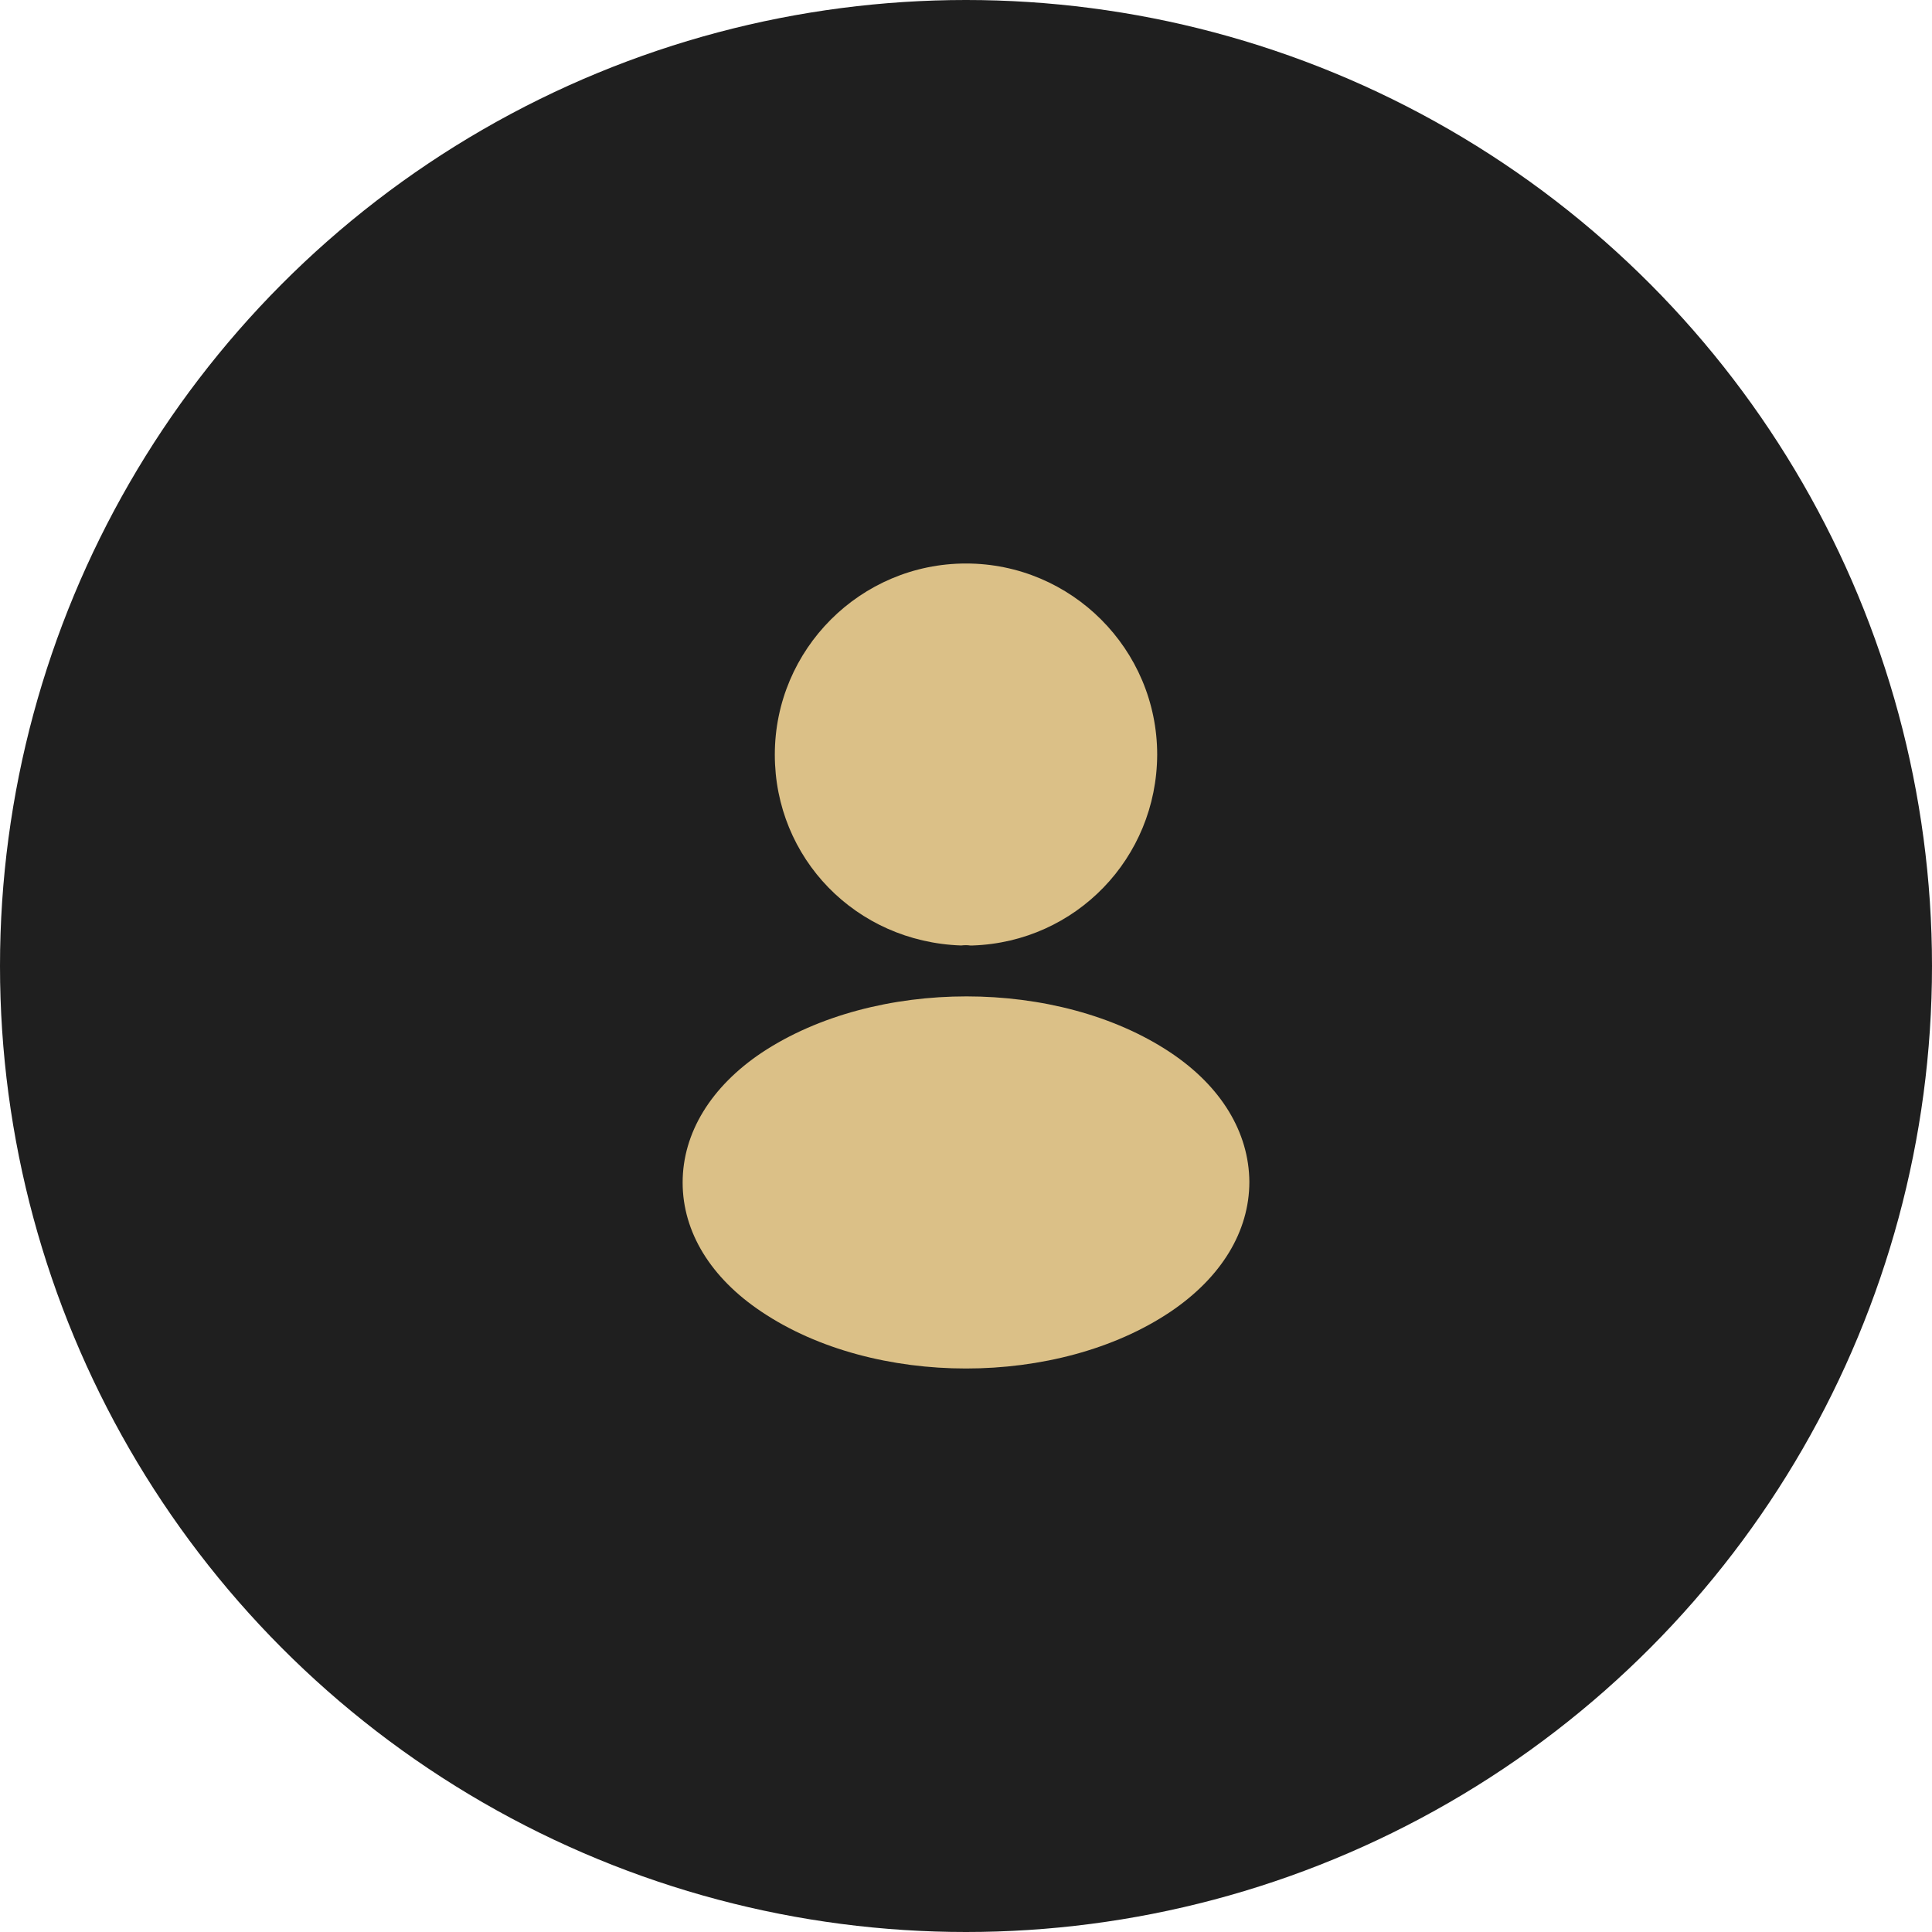 <svg width="48" height="48" viewBox="0 0 48 48" fill="none" xmlns="http://www.w3.org/2000/svg">
<circle cx="24" cy="24" r="24" fill="#1F1F1F"/>
<path d="M24 14C21.38 14 19.25 16.13 19.25 18.75C19.25 21.32 21.26 23.4 23.88 23.49C23.96 23.48 24.04 23.48 24.1 23.49C24.12 23.49 24.13 23.49 24.15 23.49C24.16 23.49 24.16 23.49 24.17 23.49C26.73 23.4 28.74 21.32 28.75 18.75C28.75 16.13 26.62 14 24 14Z" fill="#DBC087"/>
<path d="M29.08 26.15C26.29 24.29 21.74 24.29 18.93 26.15C17.66 27 16.96 28.15 16.96 29.38C16.96 30.61 17.66 31.75 18.92 32.59C20.32 33.53 22.16 34 24 34C25.84 34 27.68 33.53 29.08 32.59C30.34 31.74 31.04 30.6 31.04 29.36C31.03 28.13 30.34 26.99 29.08 26.15Z" fill="#DBC087"/>
</svg>
